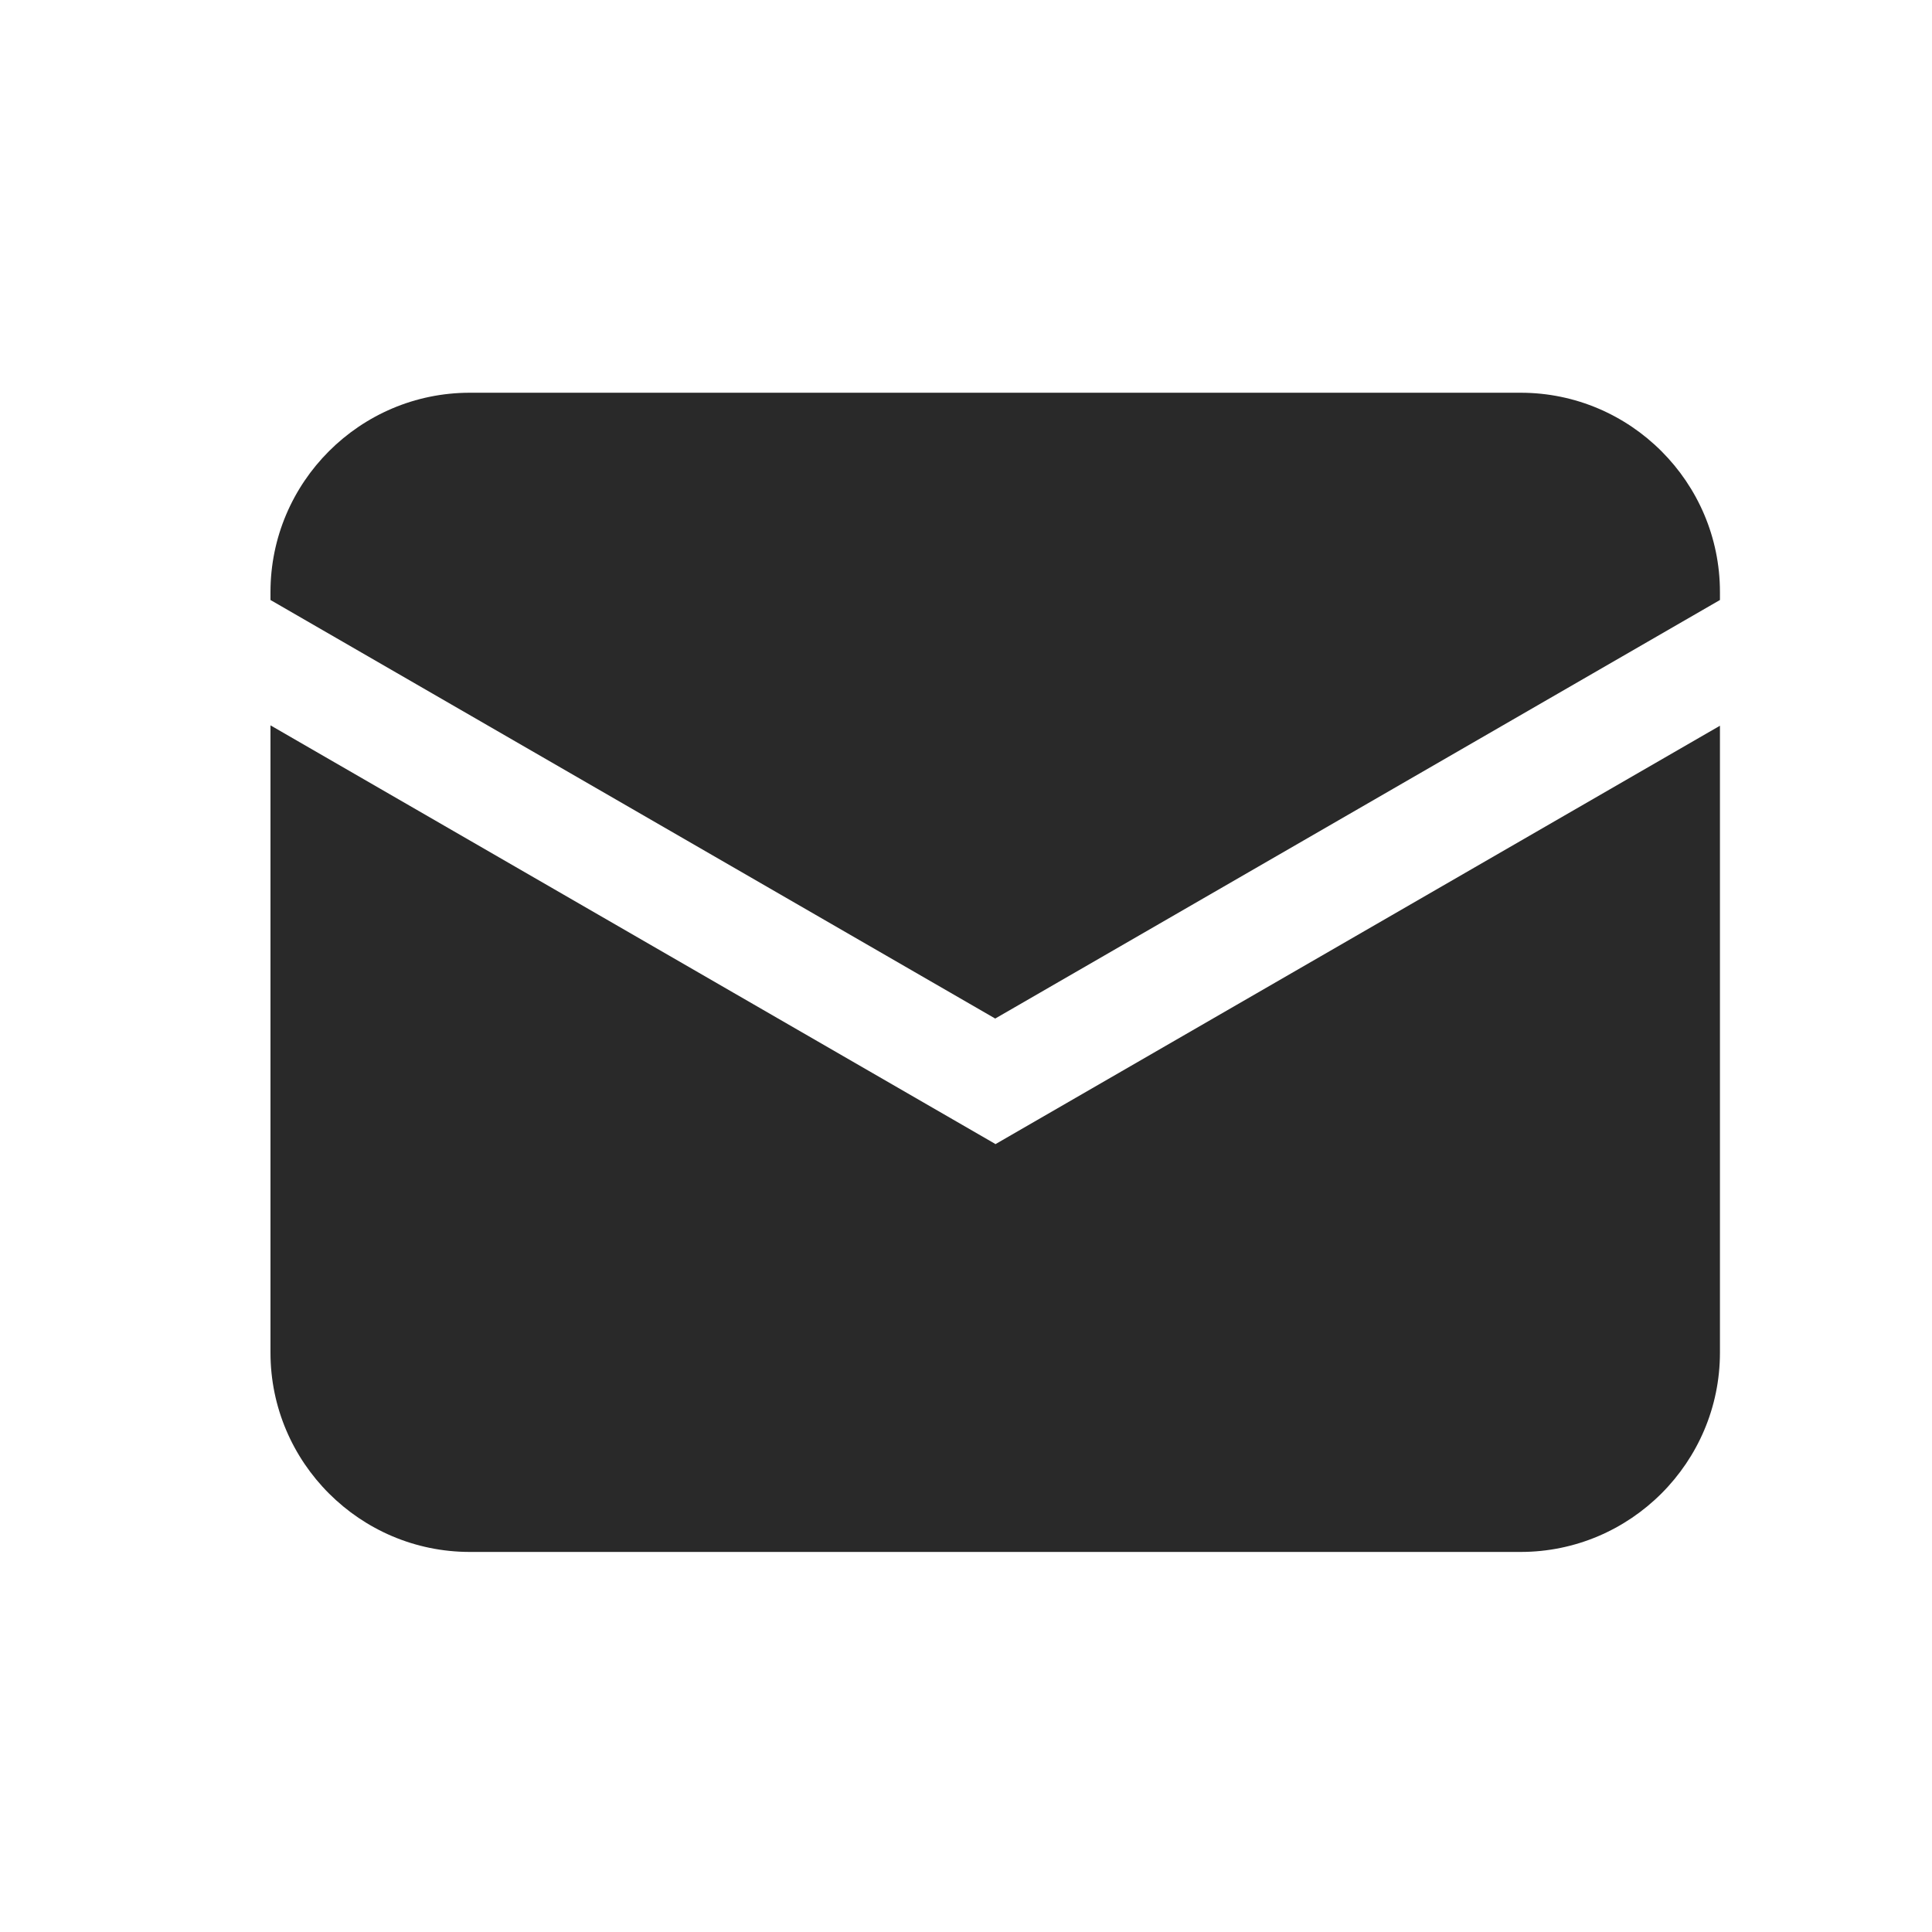 <svg width="25" height="25" viewBox="0 0 25 25" fill="none" xmlns="http://www.w3.org/2000/svg">
<path fill-rule="evenodd" clip-rule="evenodd" d="M22.256 7.764L12.878 13.18L3.5 7.764V7.661C3.5 6.24 4.658 5.082 6.079 5.082H19.677C21.098 5.082 22.256 6.24 22.256 7.661V7.764ZM3.5 9.386L12.878 14.802V14.807L22.256 9.391V17.503C22.256 18.924 21.098 20.082 19.677 20.082H6.079C4.658 20.082 3.5 18.924 3.5 17.503V9.386Z" fill="#292929"/>
</svg>
